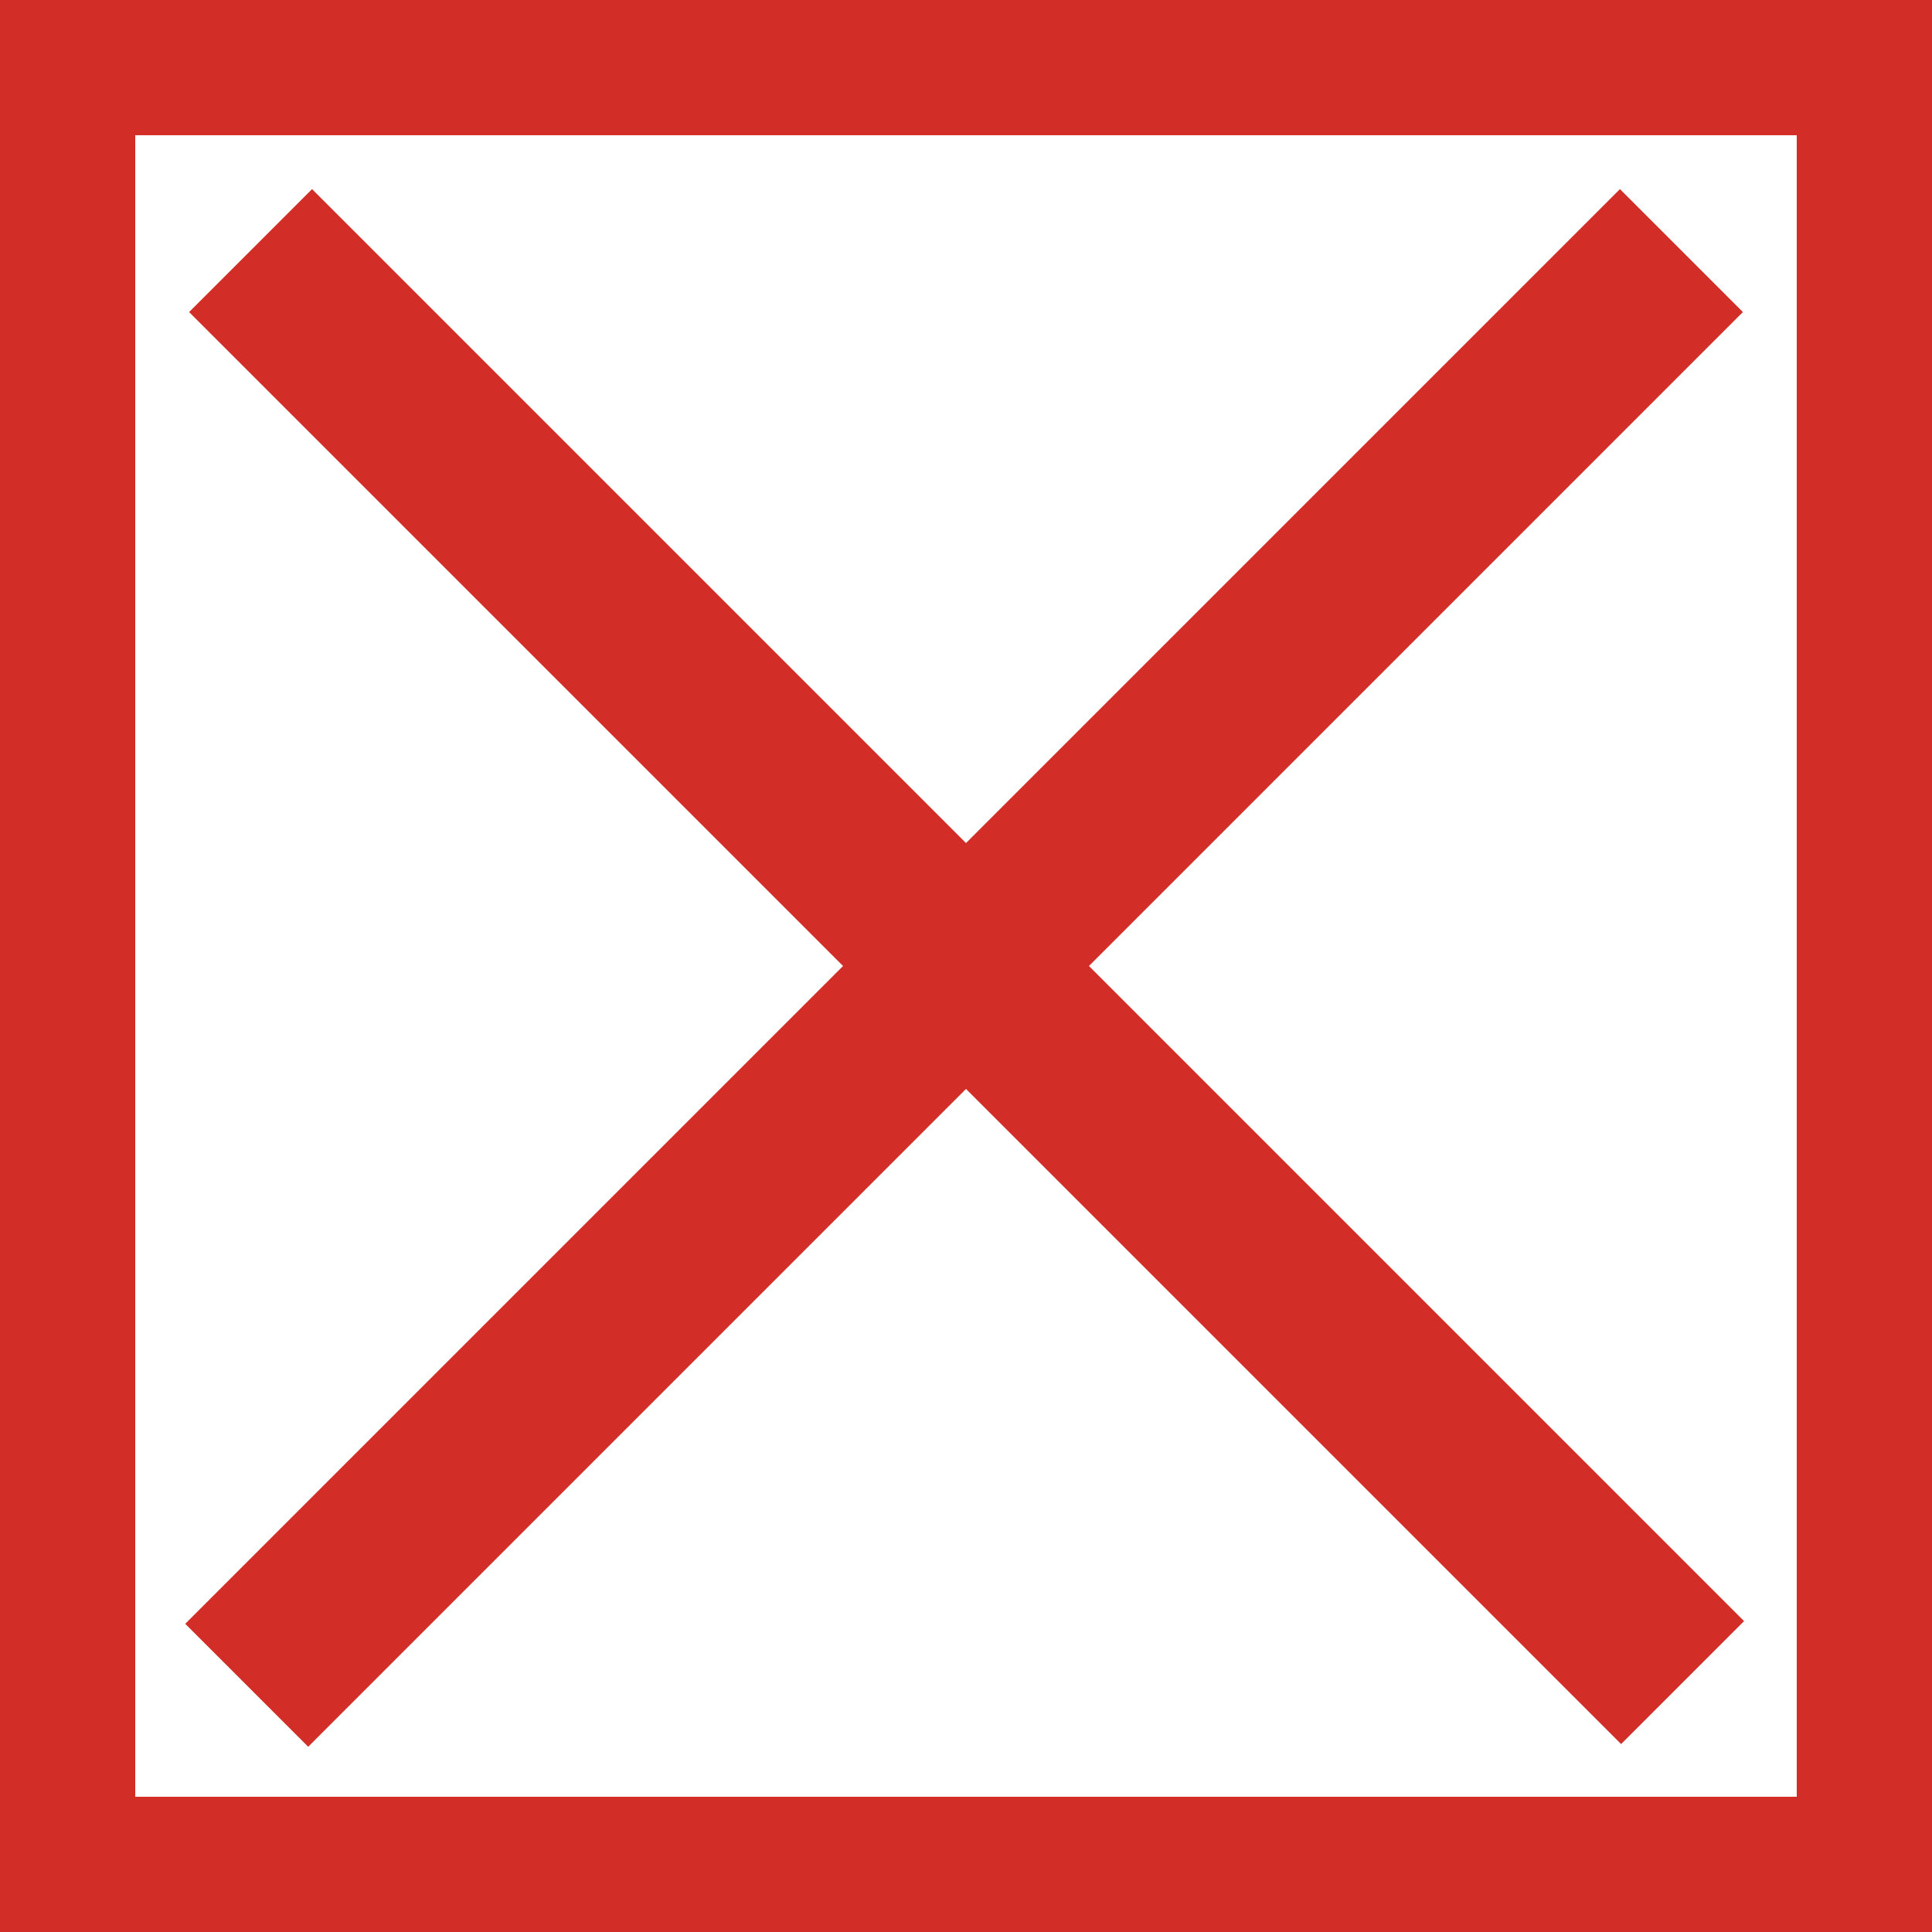 <svg id="Layer_1" data-name="Layer 1" xmlns="http://www.w3.org/2000/svg" viewBox="0 0 100 100"><defs><style>.cls-1{fill:#d32d27;}.cls-2{fill:none;stroke:#d32d27;stroke-miterlimit:10;stroke-width:9px;}</style></defs><title>Artboard 1</title><path class="cls-1" d="M93,7V93H7V7H93m7-7H0V100H100V0Z"/><line class="cls-2" x1="12.97" y1="12.97" x2="87.09" y2="87.09"/><line class="cls-2" x1="87.03" y1="12.97" x2="12.77" y2="87.23"/></svg>